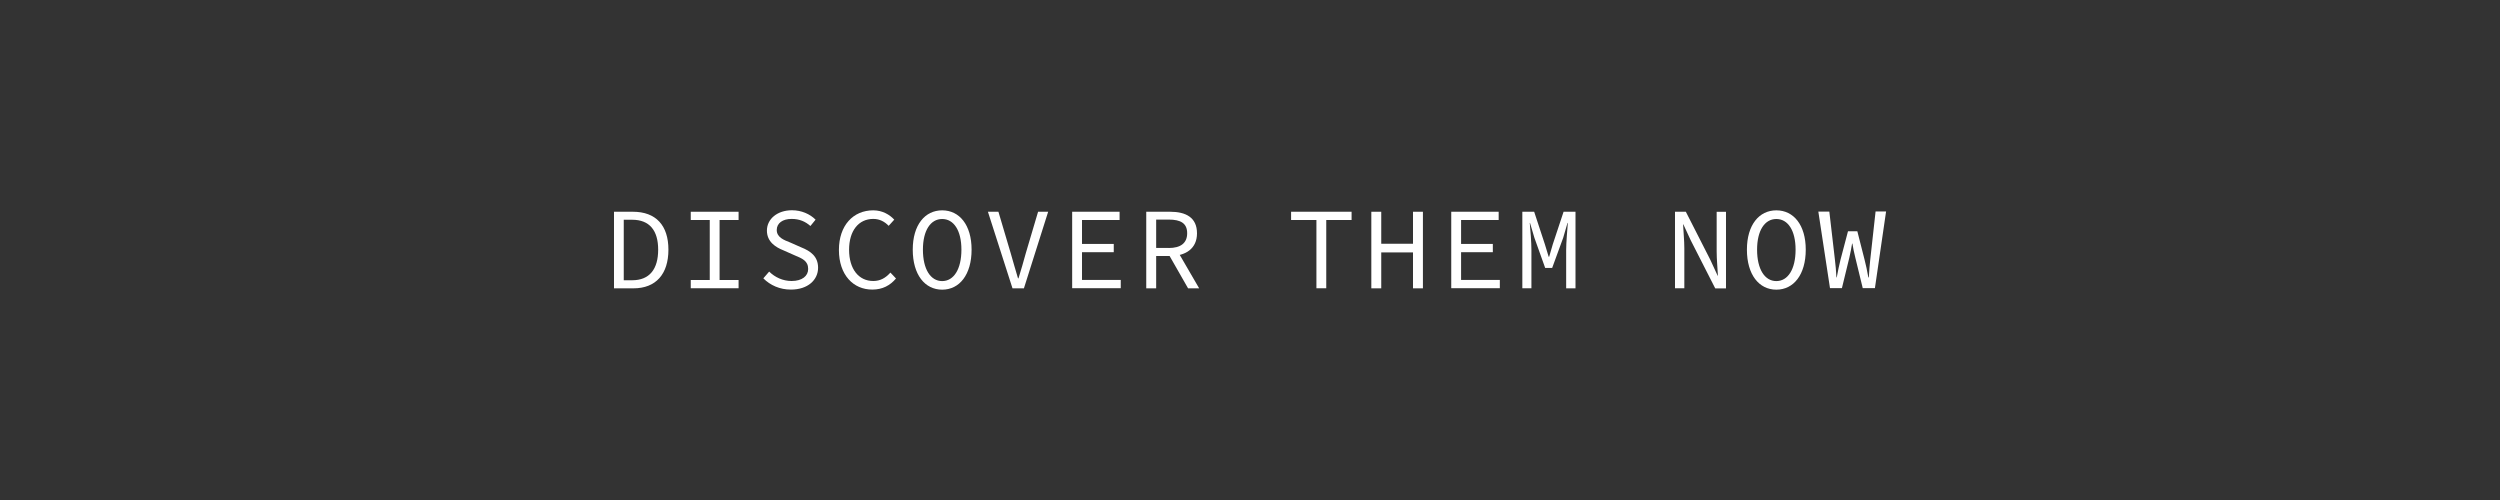 <?xml version="1.0" encoding="utf-8"?>
<!-- Generator: Adobe Illustrator 26.0.2, SVG Export Plug-In . SVG Version: 6.00 Build 0)  -->
<svg version="1.1" id="Layer_1" xmlns="http://www.w3.org/2000/svg" xmlns:xlink="http://www.w3.org/1999/xlink" x="0px" y="0px"
	 viewBox="0 0 300 60" style="enable-background:new 0 0 300 60;" xml:space="preserve">
<rect x="0" y="0" width="300" height="60" fill="#333333" stroke="none"/>
<style type="text/css">
	.st0{fill:#FFFFFF;}
</style>
<g>
	<path class="st0" d="M73.68,25.41h2.27c2.76,0,4.26,1.64,4.26,4.55c0,2.93-1.5,4.64-4.2,4.64h-2.33V25.41z M75.86,33.63
		c2.09,0,3.12-1.34,3.12-3.67c0-2.31-1.04-3.59-3.12-3.59h-1.01v7.26H75.86z"/>
	<path class="st0" d="M82.89,33.6h2.28v-7.2h-2.28v-0.99h5.74v0.99h-2.28v7.2h2.28v0.99h-5.74V33.6z"/>
	<path class="st0" d="M91.6,33.4l0.7-0.81c0.7,0.69,1.65,1.13,2.69,1.13c1.26,0,1.99-0.6,1.99-1.44c0-0.98-0.71-1.26-1.64-1.65
		l-1.33-0.59c-0.91-0.36-1.98-1.01-1.98-2.37c0-1.4,1.26-2.44,3.01-2.44c1.15,0,2.16,0.46,2.83,1.13l-0.62,0.76
		c-0.6-0.53-1.3-0.85-2.26-0.85c-1.06,0-1.78,0.5-1.78,1.33c0,0.88,0.85,1.2,1.64,1.51l1.29,0.57c1.13,0.45,2.03,1.09,2.03,2.45
		c0,1.46-1.23,2.62-3.25,2.62C93.59,34.76,92.42,34.23,91.6,33.4z"/>
	<path class="st0" d="M100.67,30c0-2.96,1.72-4.76,4.12-4.76c1.11,0,1.98,0.53,2.52,1.12l-0.67,0.74c-0.48-0.5-1.08-0.83-1.85-0.83
		c-1.75,0-2.9,1.41-2.9,3.7c0,2.31,1.15,3.75,2.9,3.75c0.84,0,1.48-0.36,2.06-1.01l0.67,0.71c-0.71,0.84-1.62,1.33-2.84,1.33
		C102.41,34.76,100.67,33,100.67,30z"/>
	<path class="st0" d="M109.53,29.96c0-2.97,1.46-4.72,3.53-4.72c2.07,0,3.53,1.75,3.53,4.72c0,3.01-1.46,4.8-3.53,4.8
		C110.99,34.76,109.53,32.97,109.53,29.96z M115.37,29.96c0-2.31-0.92-3.68-2.31-3.68s-2.31,1.37-2.31,3.68
		c0,2.35,0.92,3.77,2.31,3.77S115.37,32.31,115.37,29.96z"/>
	<path class="st0" d="M118.55,25.41h1.26l1.47,4.96c0.32,1.08,0.55,1.96,0.88,3.03h0.06c0.34-1.06,0.57-1.95,0.88-3.03l1.47-4.96
		h1.21l-2.91,9.19h-1.37L118.55,25.41z"/>
	<path class="st0" d="M128.66,25.41h5.69v0.99h-4.51v2.87h3.81v0.99h-3.81v3.33h4.65v0.99h-5.83V25.41z"/>
	<path class="st0" d="M137.55,25.41h2.87c1.86,0,3.22,0.67,3.22,2.59c0,1.83-1.36,2.72-3.22,2.72h-1.68v3.88h-1.19V25.41z
		 M140.25,29.76c1.43,0,2.21-0.59,2.21-1.77c0-1.2-0.78-1.64-2.21-1.64h-1.51v3.4H140.25z M141.1,29.78l2.8,4.82h-1.33l-2.4-4.2
		L141.1,29.78z"/>
	<path class="st0" d="M157.97,26.4h-3.04v-0.99h7.26v0.99h-3.04v8.19h-1.18V26.4z"/>
	<path class="st0" d="M164.56,25.41h1.19v3.84h3.81v-3.84h1.19v9.19h-1.19v-4.31h-3.81v4.31h-1.19V25.41z"/>
	<path class="st0" d="M174.15,25.41h5.69v0.99h-4.51v2.87h3.81v0.99h-3.81v3.33h4.65v0.99h-5.83V25.41z"/>
	<path class="st0" d="M182.67,25.41h1.43l1.29,3.92l0.45,1.48h0.06l0.43-1.48l1.3-3.92h1.43v9.19h-1.12V30c0-0.9,0.14-2.47,0.2-3.25
		h-0.04l-0.52,1.79l-1.32,3.61h-0.84l-1.29-3.61l-0.53-1.79h-0.03c0.08,0.78,0.2,2.35,0.2,3.25v4.59h-1.09V25.41z"/>
	<path class="st0" d="M201.01,25.41h1.29l2.94,5.77l0.88,1.91h0.03c-0.04-0.91-0.15-1.95-0.15-2.91v-4.76h1.12v9.19h-1.29
		l-2.94-5.77L202,26.92h-0.03c0.04,0.94,0.15,1.92,0.15,2.87v4.8h-1.12V25.41z"/>
	<path class="st0" d="M209.63,29.96c0-2.97,1.46-4.72,3.53-4.72s3.53,1.75,3.53,4.72c0,3.01-1.46,4.8-3.53,4.8
		S209.63,32.97,209.63,29.96z M215.47,29.96c0-2.31-0.92-3.68-2.31-3.68s-2.31,1.37-2.31,3.68c0,2.35,0.92,3.77,2.31,3.77
		S215.47,32.31,215.47,29.96z"/>
	<path class="st0" d="M218.2,25.39h1.32l0.67,5.77c0.08,0.77,0.14,1.22,0.18,2.13h0.04c0.17-0.91,0.27-1.36,0.45-2.12l0.9-3.42h1.12
		l0.87,3.42c0.2,0.76,0.28,1.2,0.45,2.12h0.06c0.06-0.91,0.08-1.36,0.17-2.12l0.64-5.79h1.26l-1.34,9.2h-1.46l-0.9-3.7
		c-0.14-0.56-0.25-1.09-0.34-1.65h-0.04c-0.1,0.56-0.18,1.09-0.32,1.65l-0.9,3.7h-1.43L218.2,25.39z"/>
</g>
</svg>

